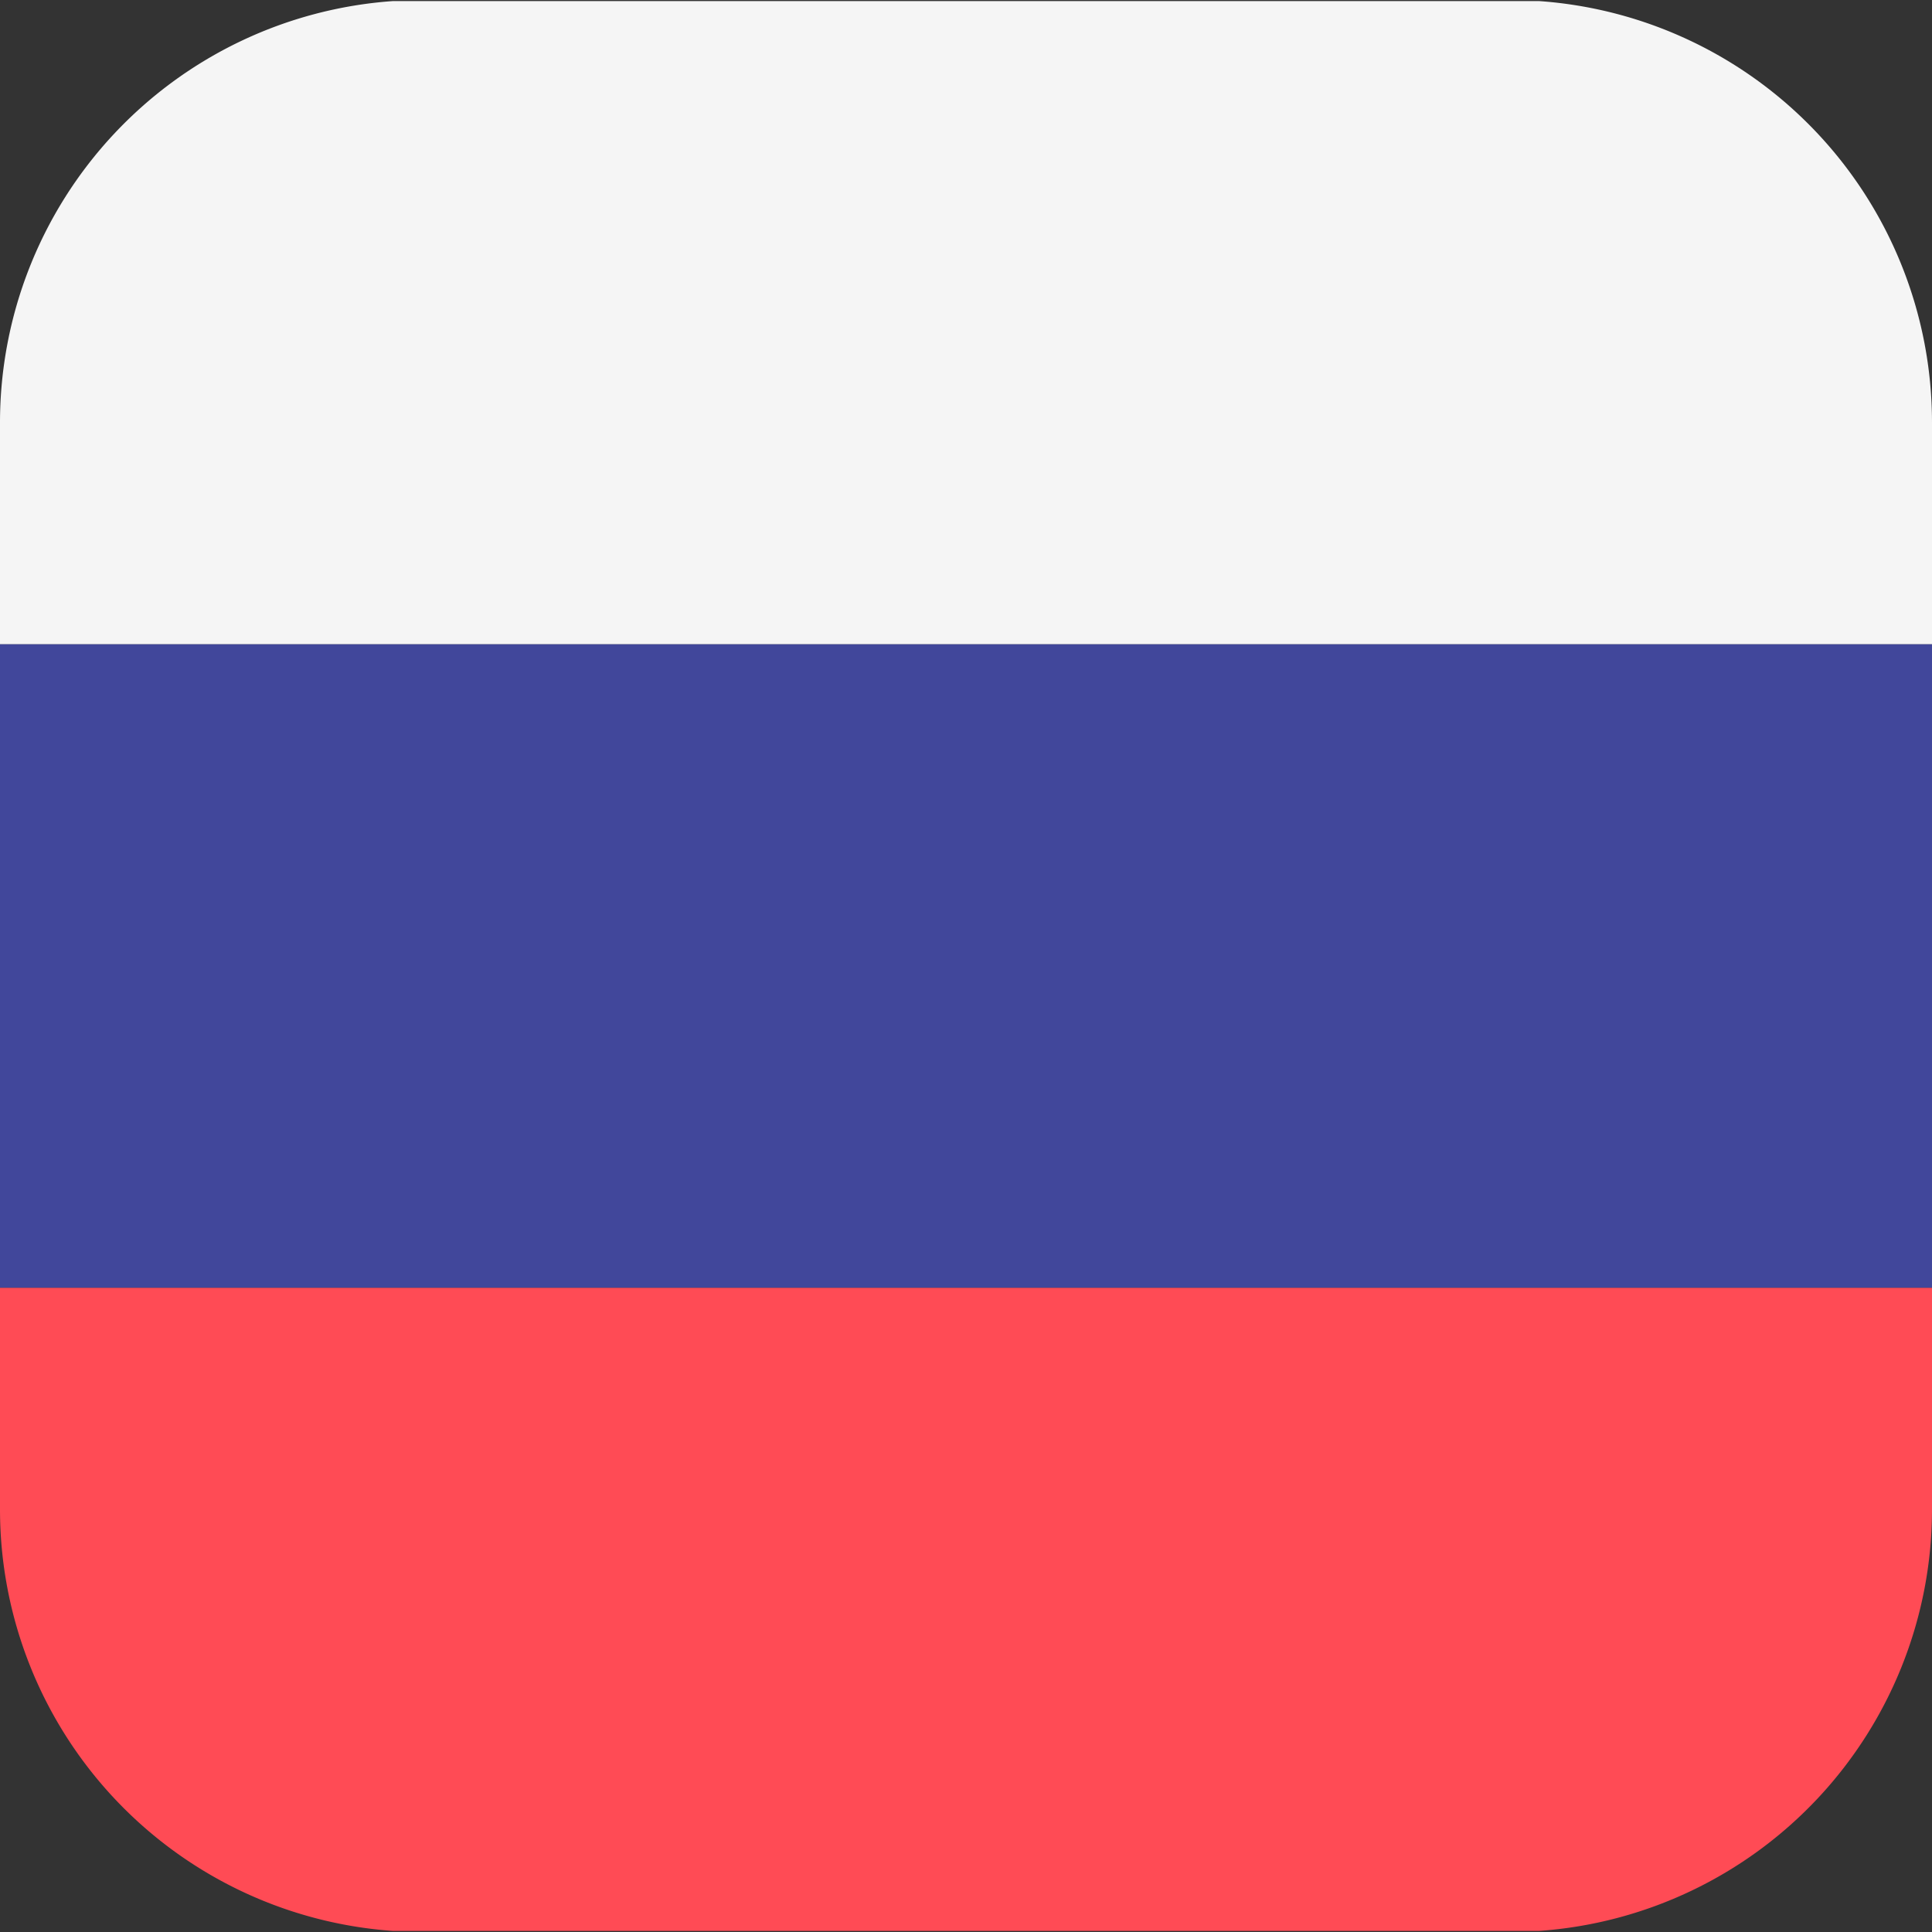 <svg width="40" height="40" fill="none" xmlns="http://www.w3.org/2000/svg"><rect width="100%" height="100%" fill="#333333" stroke="none"/><g clip-path="url(#clip0_45_1333)"><path d="M31.86.022H8.14A8.75 8.75 0 000 8.75v4.59h40V8.75A8.75 8.75 0 0031.86.022z" fill="#F5F5F5"/><path d="M0 31.25a8.75 8.75 0 008.14 8.728h23.72A8.75 8.75 0 0040 31.25v-4.59H0v4.59z" fill="#FF4B55"/><path d="M0 13.34h40v13.32H0V13.34z" fill="#41479B"/></g><defs><clipPath id="clip0_45_1333"><path fill="#fff" d="M0 0h40v40H0z"/></clipPath></defs></svg>
